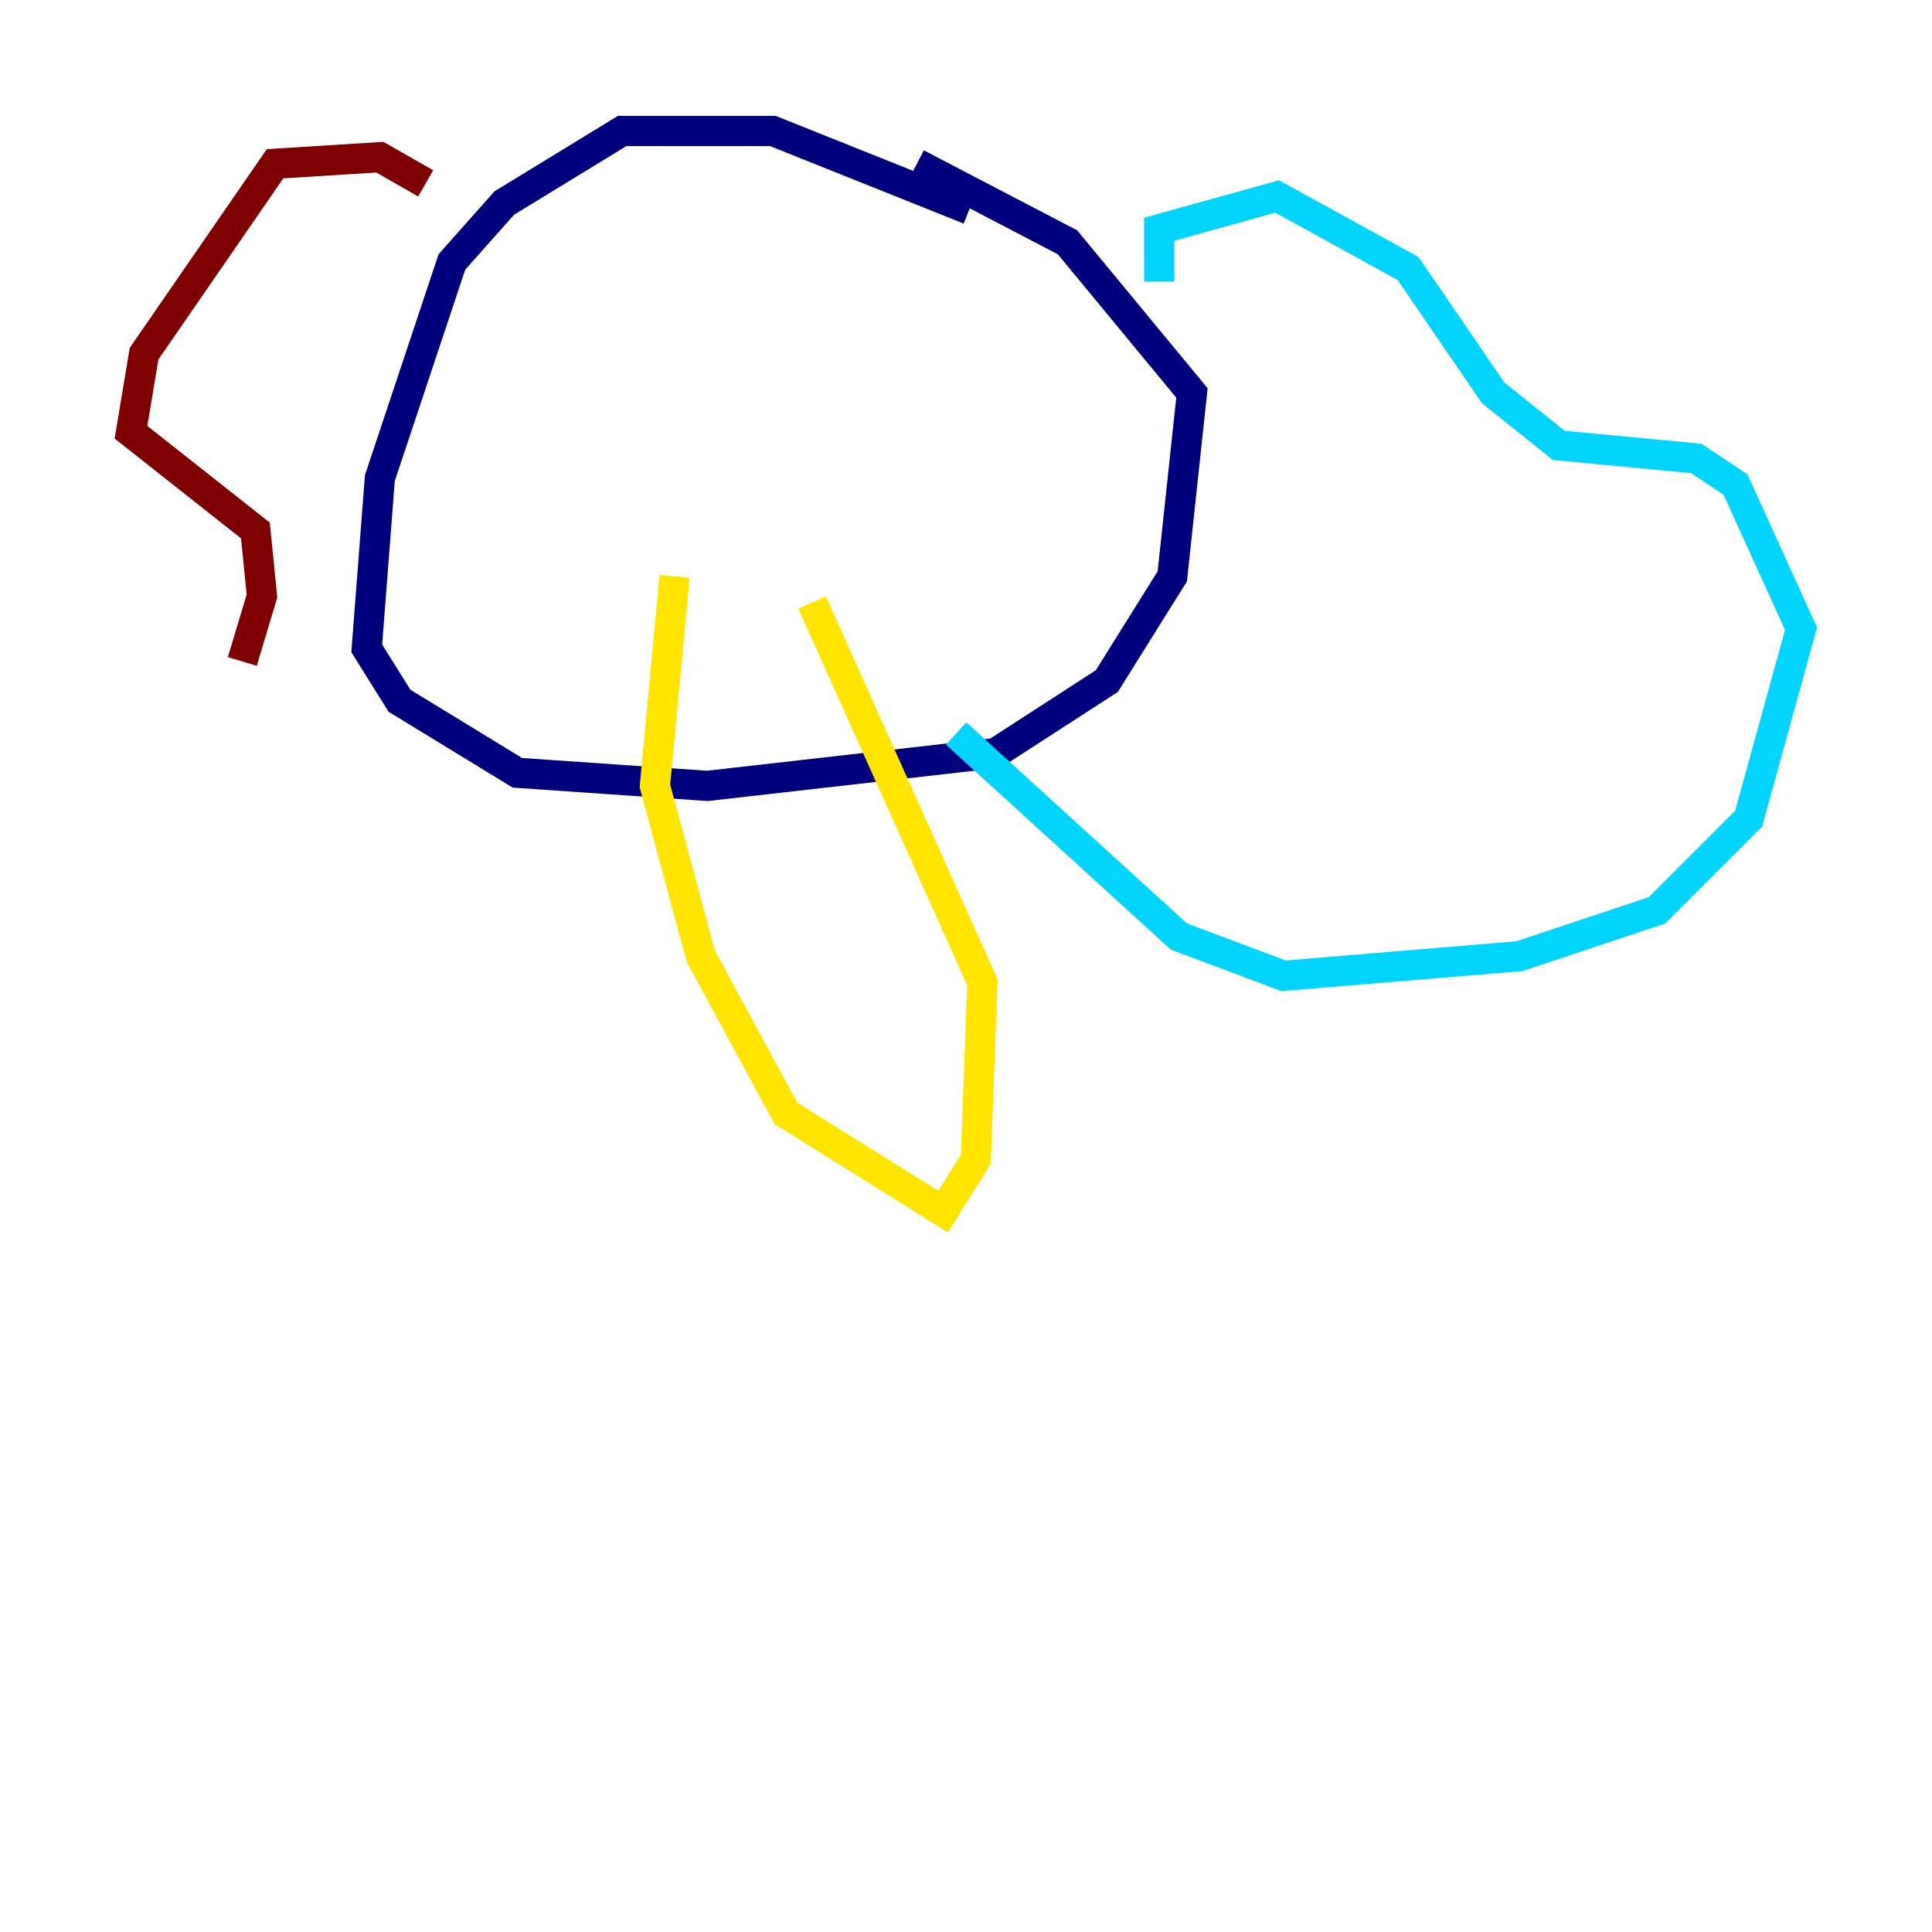 <?xml version="1.0" encoding="utf-8" ?>
<svg baseProfile="tiny" height="128" version="1.2" viewBox="0,0,128,128" width="128" xmlns="http://www.w3.org/2000/svg" xmlns:ev="http://www.w3.org/2001/xml-events" xmlns:xlink="http://www.w3.org/1999/xlink"><defs /><polyline fill="none" points="64.217,13.885 51.2,8.678 41.22,8.678 33.41,13.451 29.939,17.356 25.166,31.675 24.298,42.956 26.468,46.427 34.278,51.2 46.861,52.068 65.953,49.898 73.329,45.125 77.668,38.183 78.969,26.034 70.725,16.054 60.746,10.848" stroke="#00007f" stroke-width="2" /><polyline fill="none" points="76.8,18.658 76.8,15.186 84.61,13.017 93.288,17.79 98.929,26.034 103.268,29.505 112.38,30.373 114.983,32.108 119.322,41.654 115.851,54.237 109.776,60.312 100.664,63.349 85.044,64.651 78.102,62.047 63.349,48.597" stroke="#00d4ff" stroke-width="2" /><polyline fill="none" points="44.691,38.183 43.39,52.068 46.427,63.349 52.068,73.763 62.481,80.271 64.651,76.8 65.085,65.085 53.803,39.919" stroke="#ffe500" stroke-width="2" /><polyline fill="none" points="28.203,12.149 25.166,10.414 18.224,10.848 9.546,23.43 8.678,28.637 16.922,35.146 17.356,39.485 16.054,43.824" stroke="#7f0000" stroke-width="2" /></svg>
